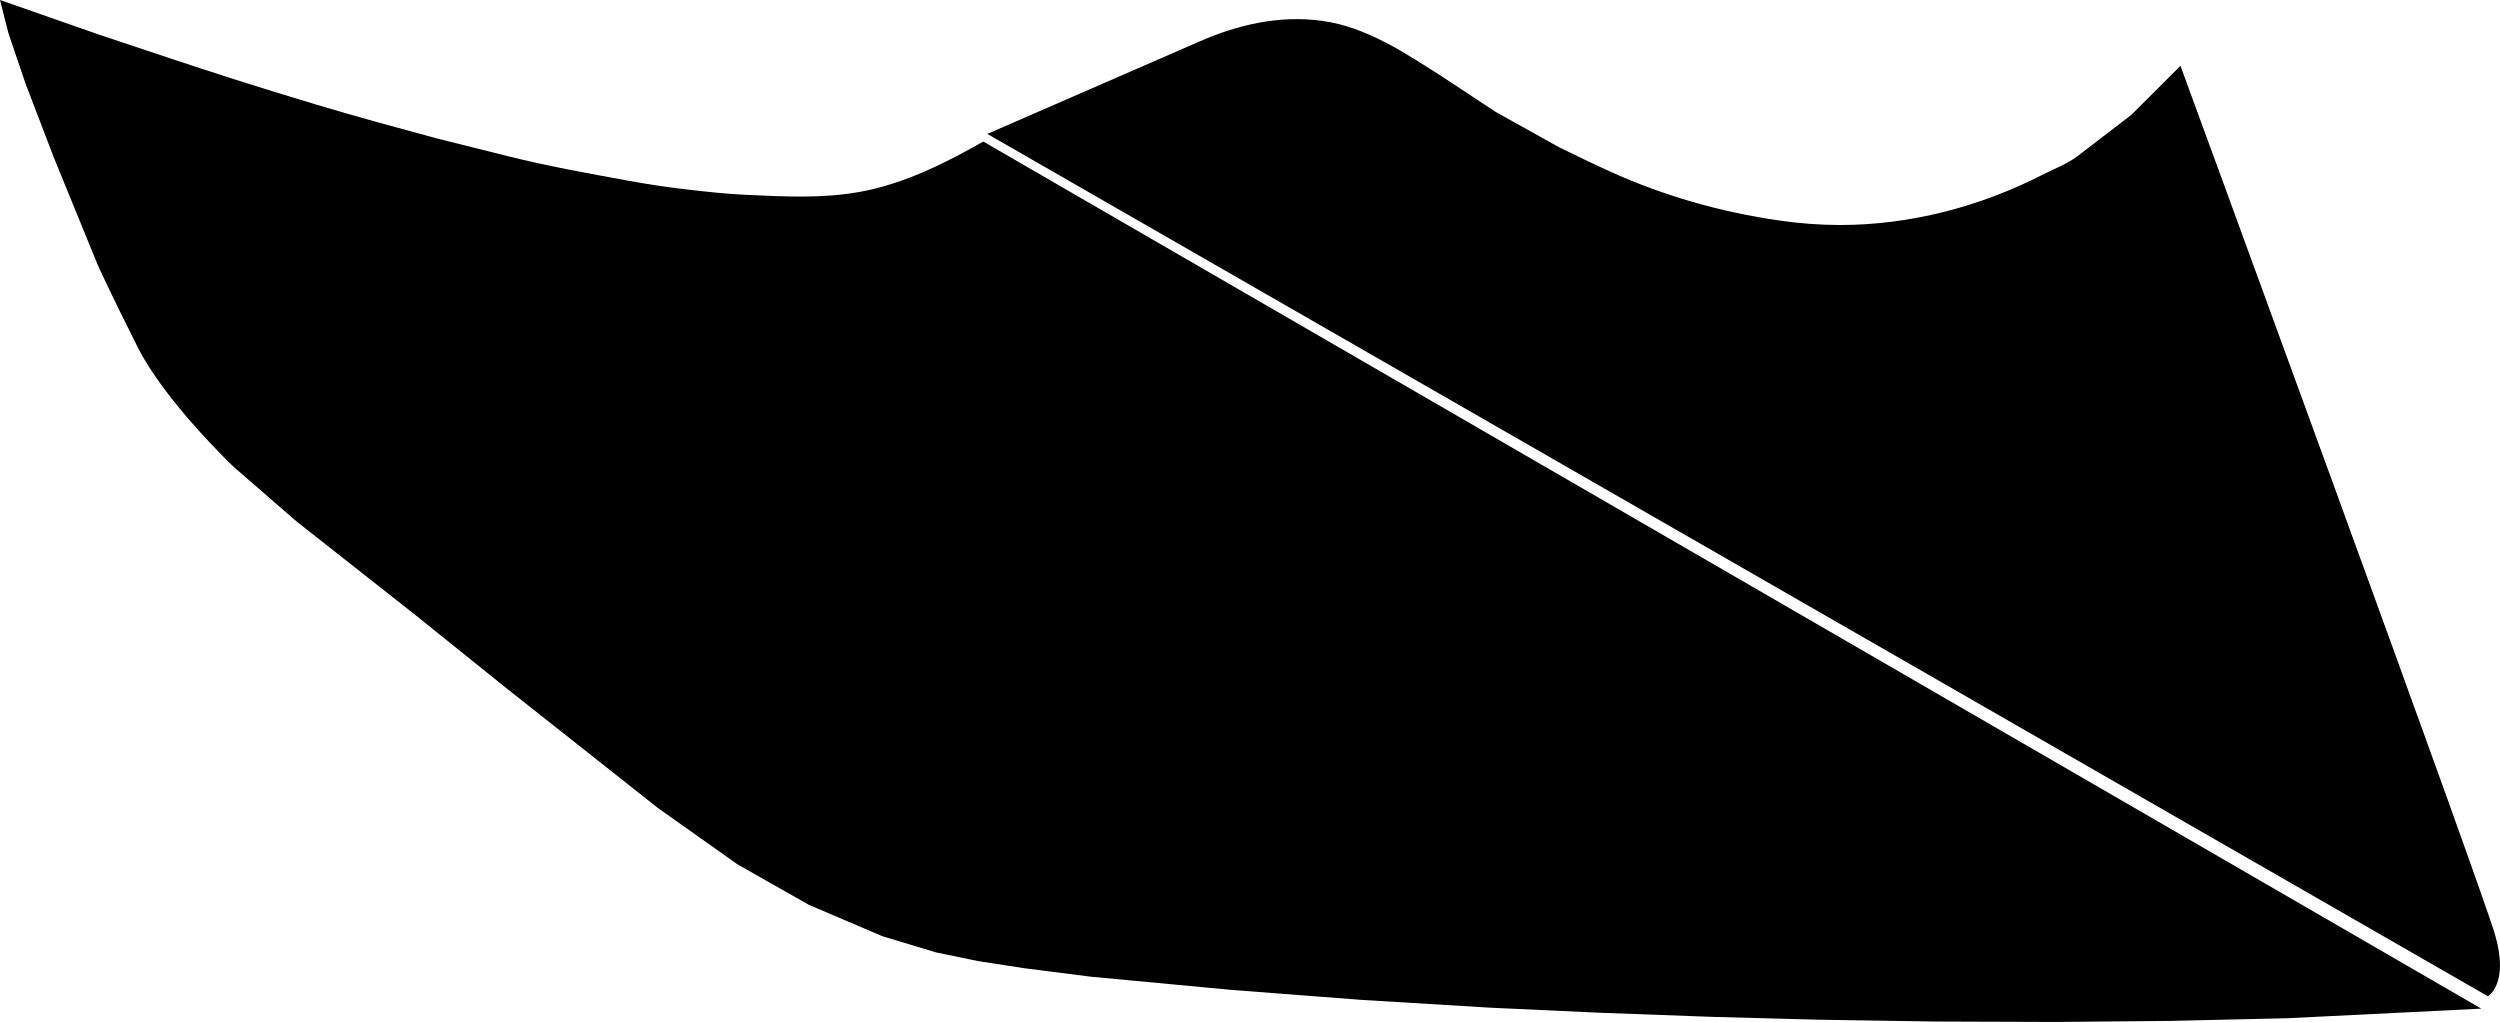 <?xml version="1.0" encoding="utf-8"?>
<!-- Generator: Adobe Illustrator 16.0.0, SVG Export Plug-In . SVG Version: 6.00 Build 0)  -->
<!DOCTYPE svg PUBLIC "-//W3C//DTD SVG 1.1//EN" "http://www.w3.org/Graphics/SVG/1.1/DTD/svg11.dtd">
<svg version="1.1" id="Layer_1" xmlns="http://www.w3.org/2000/svg" xmlns:xlink="http://www.w3.org/1999/xlink" x="0px" y="0px"
	 width="1578.682px" height="645.343px" viewBox="0 0 1578.682 645.343" enable-background="new 0 0 1578.682 645.343"
	 xml:space="preserve">
<path d="M604.031,98.603c-19.389,10.142-39.666,18.726-61.292,22.605c-23.688,4.25-47.854,2.924-71.768,1.817
	c-12.788-0.591-25.657-2.03-38.372-3.521c-12.032-1.411-24.021-3.227-35.938-5.406c-25.323-4.633-50.644-9.168-75.646-15.396
	L275.419,87.3c-25.579-6.943-51.164-13.856-76.546-21.499c-17.068-5.14-34.105-10.366-51.088-15.791
	c-26.084-8.334-52.04-17.021-78.002-25.725c-2.599-0.871-5.208-1.711-7.796-2.616C61.988,21.67,0-0.001,0-0.001l5.357,21.086
	l10.708,31.528l17.708,46.298l27.878,68.259c0,0,7.899,17.568,25.348,52.156c17.447,34.588,60.625,75.543,60.625,75.543
	l39.541,34.332l75.263,59.271l56.083,45.114l96.929,76.631l50.356,35.668l45.06,25.533l46.438,19.818l34.041,10.26l26.896,5.512
	l28.646,4.412l41.569,5.303l89.449,8.396l81.758,6.275l81.357,4.934l68.789,3.178l72.229,2.646l66.688,1.77l73.479,1.154
	l76.277,0.268l71.654-0.668l74.391-1.688l122.363-6.062L620.924,89.384C615.295,92.553,609.677,95.649,604.031,98.603z
	 M1575.69,590.667c-8.83-30.99-198.791-549.126-198.791-549.126l-31.021,30.989c0,0-33.981,26.062-34.041,26.104
	c-6.36,4.88-15.221,8.233-22.352,11.866c-39.297,20.017-83.109,31.543-127.316,31.585c-12.812,0.013-25.797-0.988-38.477-2.819
	c-37.228-5.377-73.062-15.538-107.31-31.107c-10.776-4.898-21.426-10.084-32.062-15.275l-39.861-22.229L911.34,48.807
	c-23.641-15.052-48.271-31.847-76.696-35.67c-26.714-3.595-52.513,2.306-76.978,12.965c-0.001,0-134.19,58.465-134.19,58.465
	l947.52,544.519C1570.989,629.083,1584.52,621.66,1575.69,590.667z"/>
</svg>
